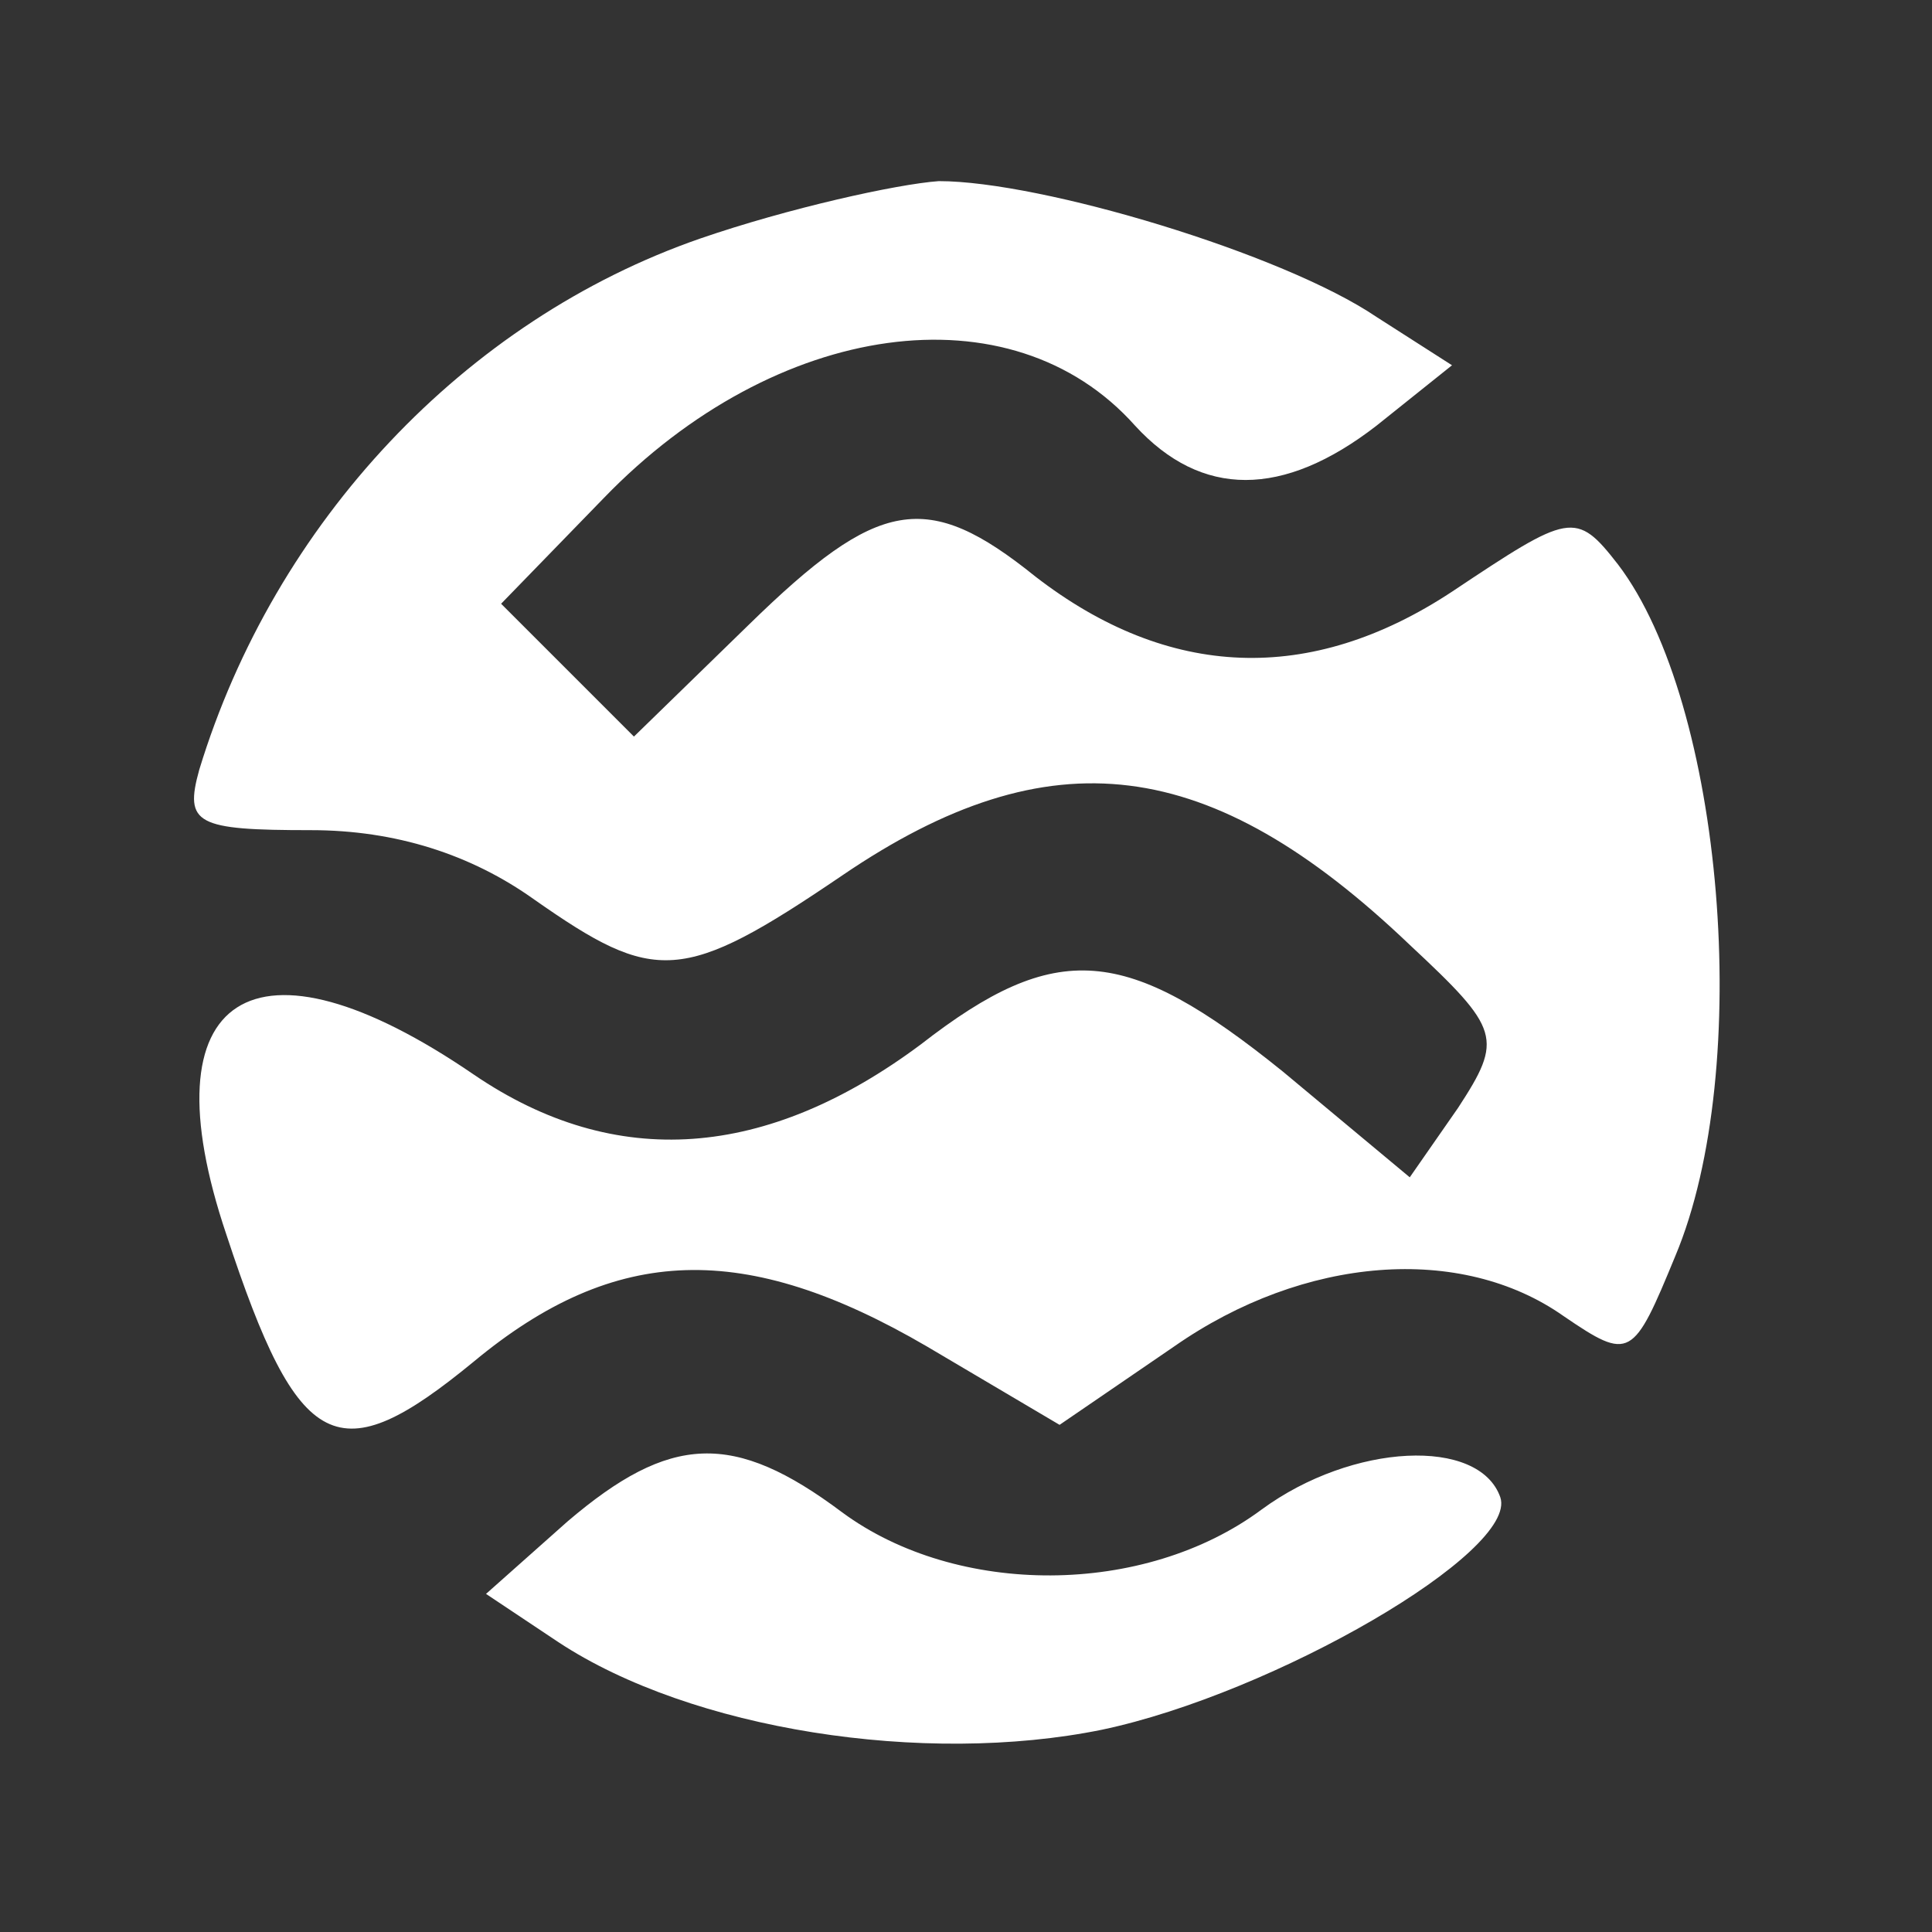 <svg version="1.0" xmlns="http://www.w3.org/2000/svg"
 width="64pt" height="64pt" viewBox="0 0 64 64"
 preserveAspectRatio="xMidYMid meet">

<rect x="0" y="0" width="64" height="64" fill="#333333" stroke="none"/>

<g transform="translate(0,64) scale(0.1,-0.1)"
fill="#ffffff" stroke="none">
<path d="M232 561 c-78 -27 -141 -94 -166 -176 -5 -18 -1 -20 37 -20 28 0 53
-8 74 -23 40 -28 49 -28 102 8 69 47 122 40 188 -23 30 -28 31 -31 16 -54
l-16 -23 -42 35 c-52 42 -75 44 -120 9 -51 -38 -101 -42 -148 -10 -73 50 -109
27 -82 -53 24 -73 37 -79 82 -42 47 39 90 40 150 5 l44 -26 38 26 c43 30 95
34 129 10 22 -15 23 -14 37 20 26 62 16 183 -19 229 -14 18 -16 17 -55 -9 -47
-31 -94 -29 -138 5 -36 29 -52 26 -95 -16 l-38 -37 -22 22 -22 22 34 35 c57
59 135 70 176 24 22 -24 49 -24 80 0 l25 20 -25 16 c-31 21 -111 45 -145 45
-14 -1 -50 -9 -79 -19z"/>
<path d="M188 136 l-27 -24 24 -16 c44 -29 121 -41 180 -29 57 12 138 59 132
77 -7 20 -49 18 -79 -4 -39 -29 -101 -29 -139 -1 -36 27 -57 26 -91 -3z"/>
</g>
</svg>
